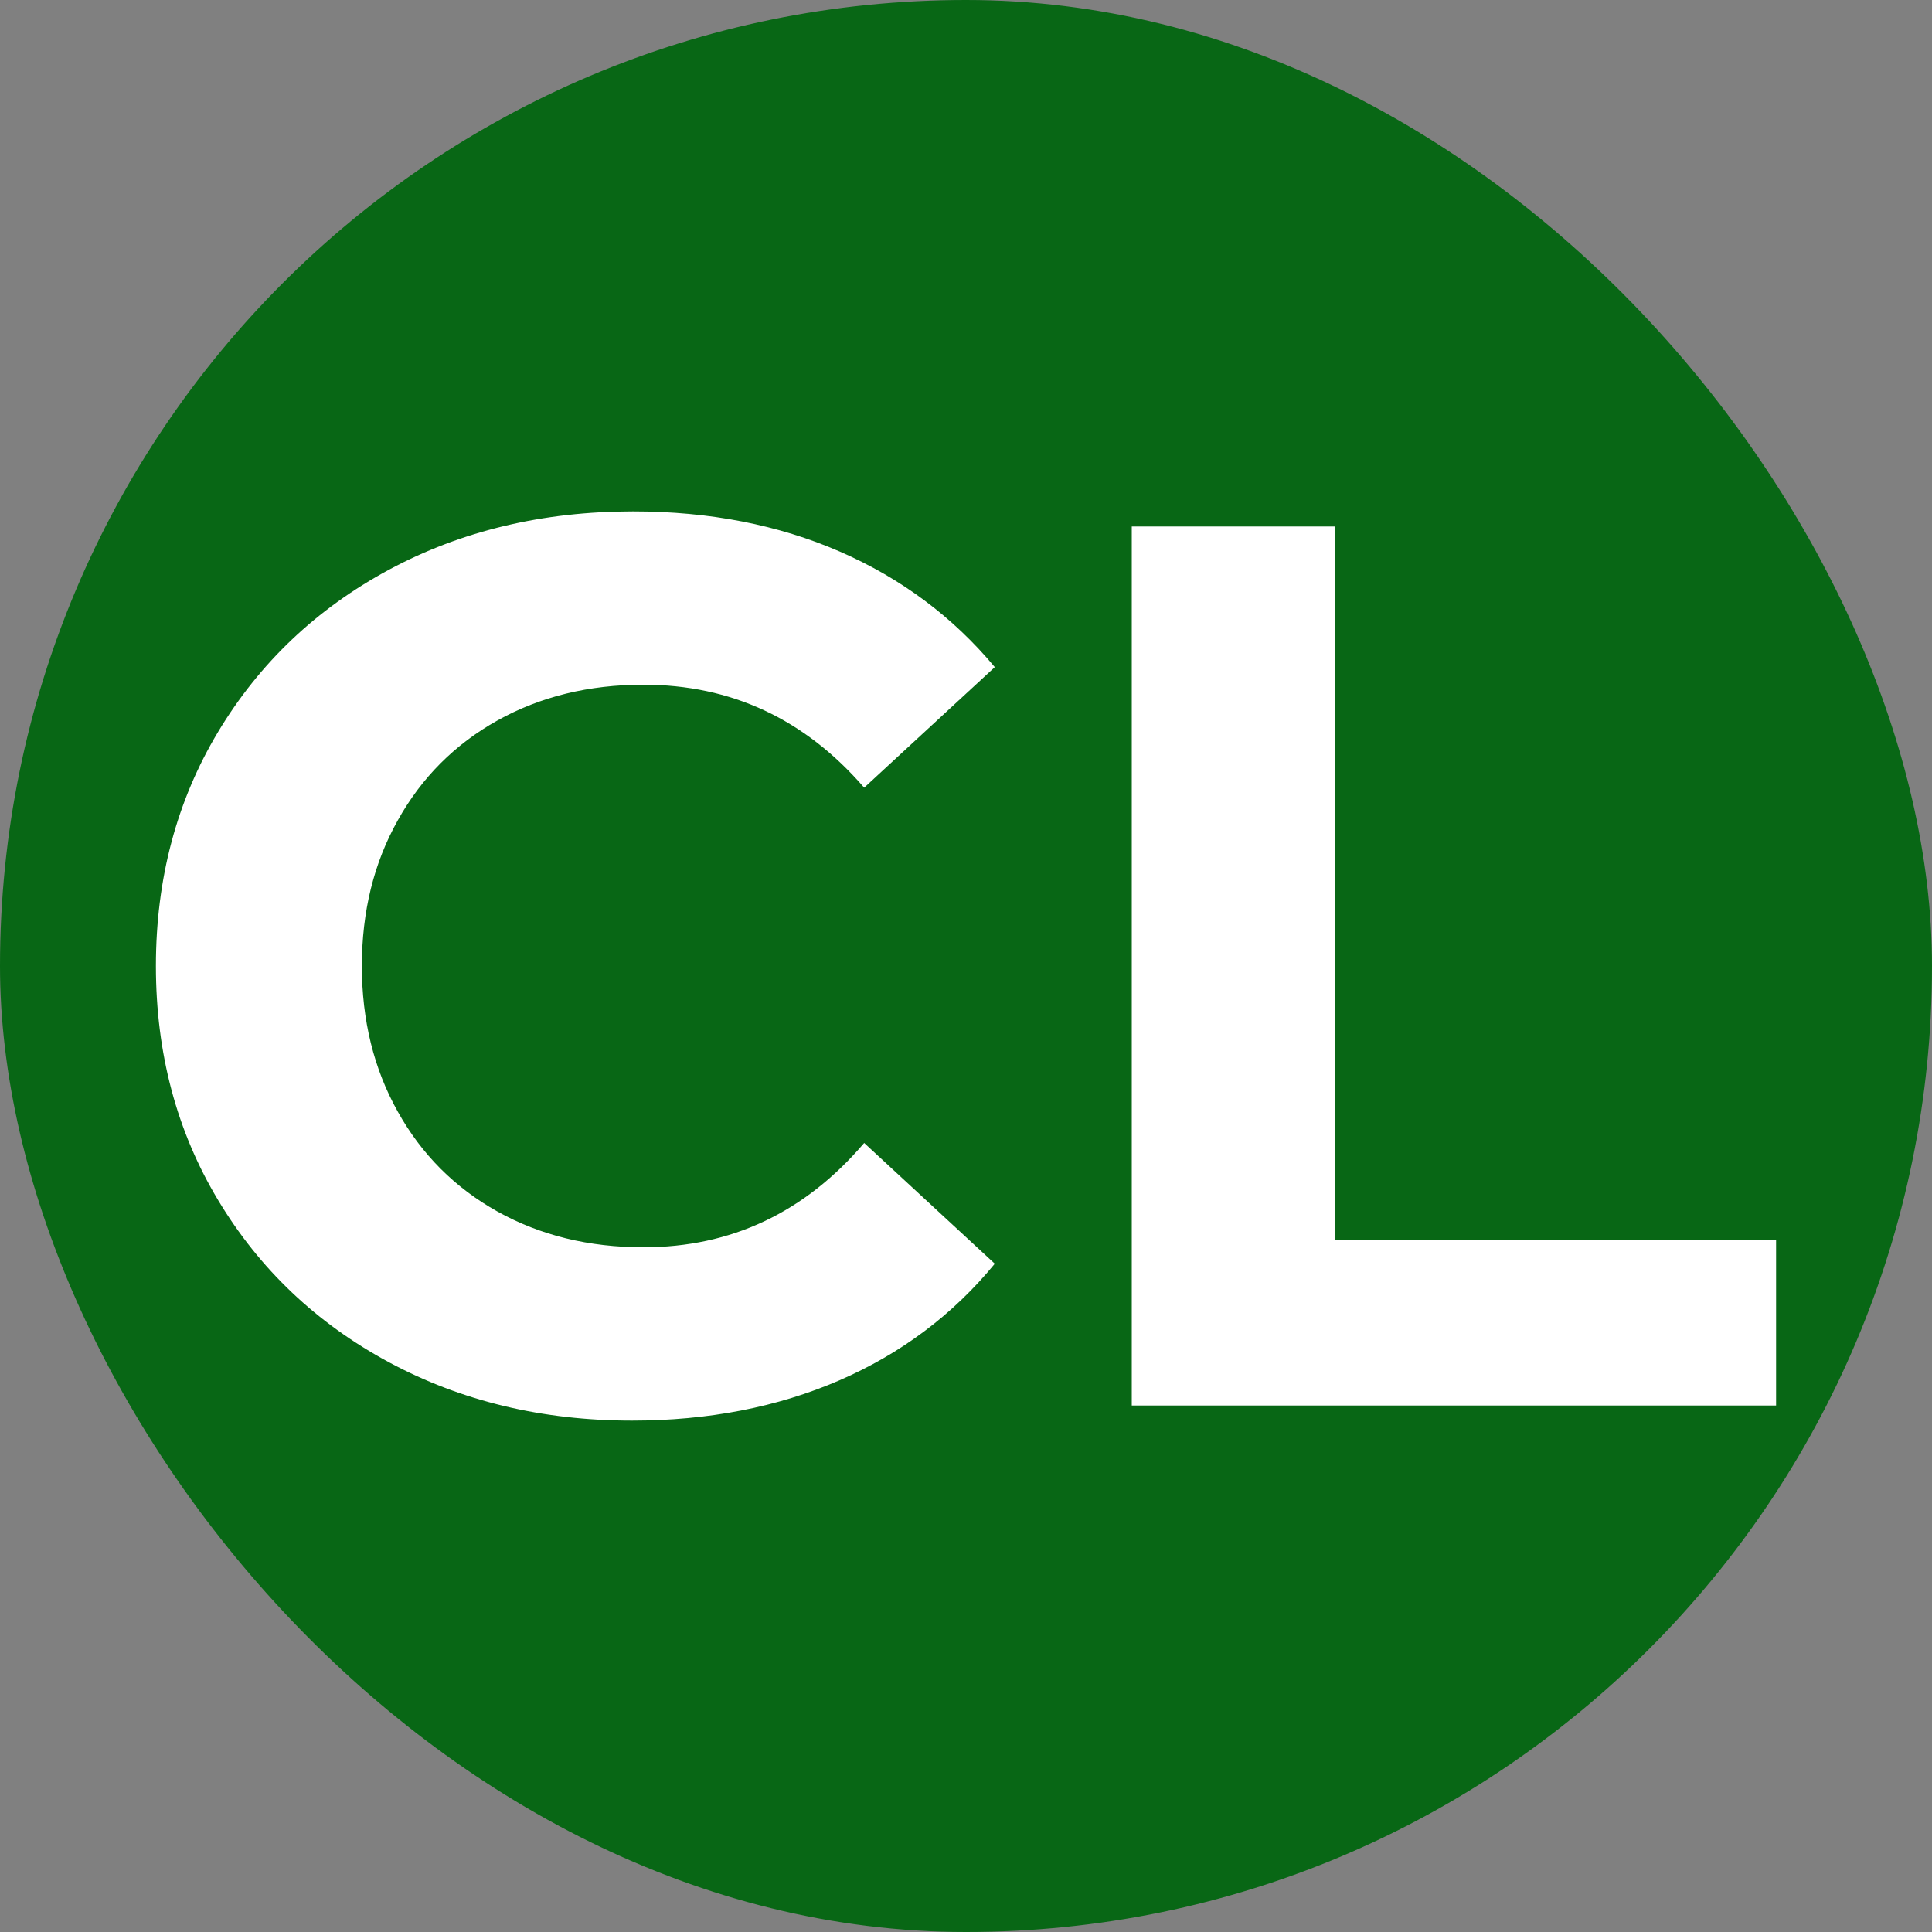 <svg xmlns="http://www.w3.org/2000/svg" width="256" height="256" viewBox="0 0 100 100"><rect x="0" y="0" width="100" height="100" fill="#808080" stroke="none"/><rect width="100" height="100" rx="50" fill="#086715"></rect><path fill="#fff" d="M32.71 73.53Q25.75 73.53 20.13 70.51Q14.51 67.48 11.29 62.12Q8.07 56.76 8.07 50L8.07 50Q8.07 43.24 11.29 37.88Q14.51 32.52 20.13 29.49Q25.75 26.47 32.77 26.47L32.77 26.47Q38.69 26.47 43.47 28.55Q48.24 30.63 51.49 34.53L51.49 34.53L44.73 40.77Q40.12 35.44 33.30 35.44L33.30 35.44Q29.07 35.44 25.75 37.29Q22.44 39.14 20.59 42.46Q18.73 45.77 18.73 50L18.73 50Q18.73 54.22 20.59 57.54Q22.44 60.86 25.75 62.71Q29.07 64.56 33.30 64.56L33.30 64.56Q40.12 64.56 44.73 59.16L44.73 59.16L51.49 65.41Q48.24 69.37 43.44 71.45Q38.63 73.53 32.71 73.53L32.71 73.53ZM58.58 72.75L58.58 27.25L69.11 27.25L69.11 64.17L91.93 64.17L91.93 72.75L58.58 72.75Z"></path></svg>